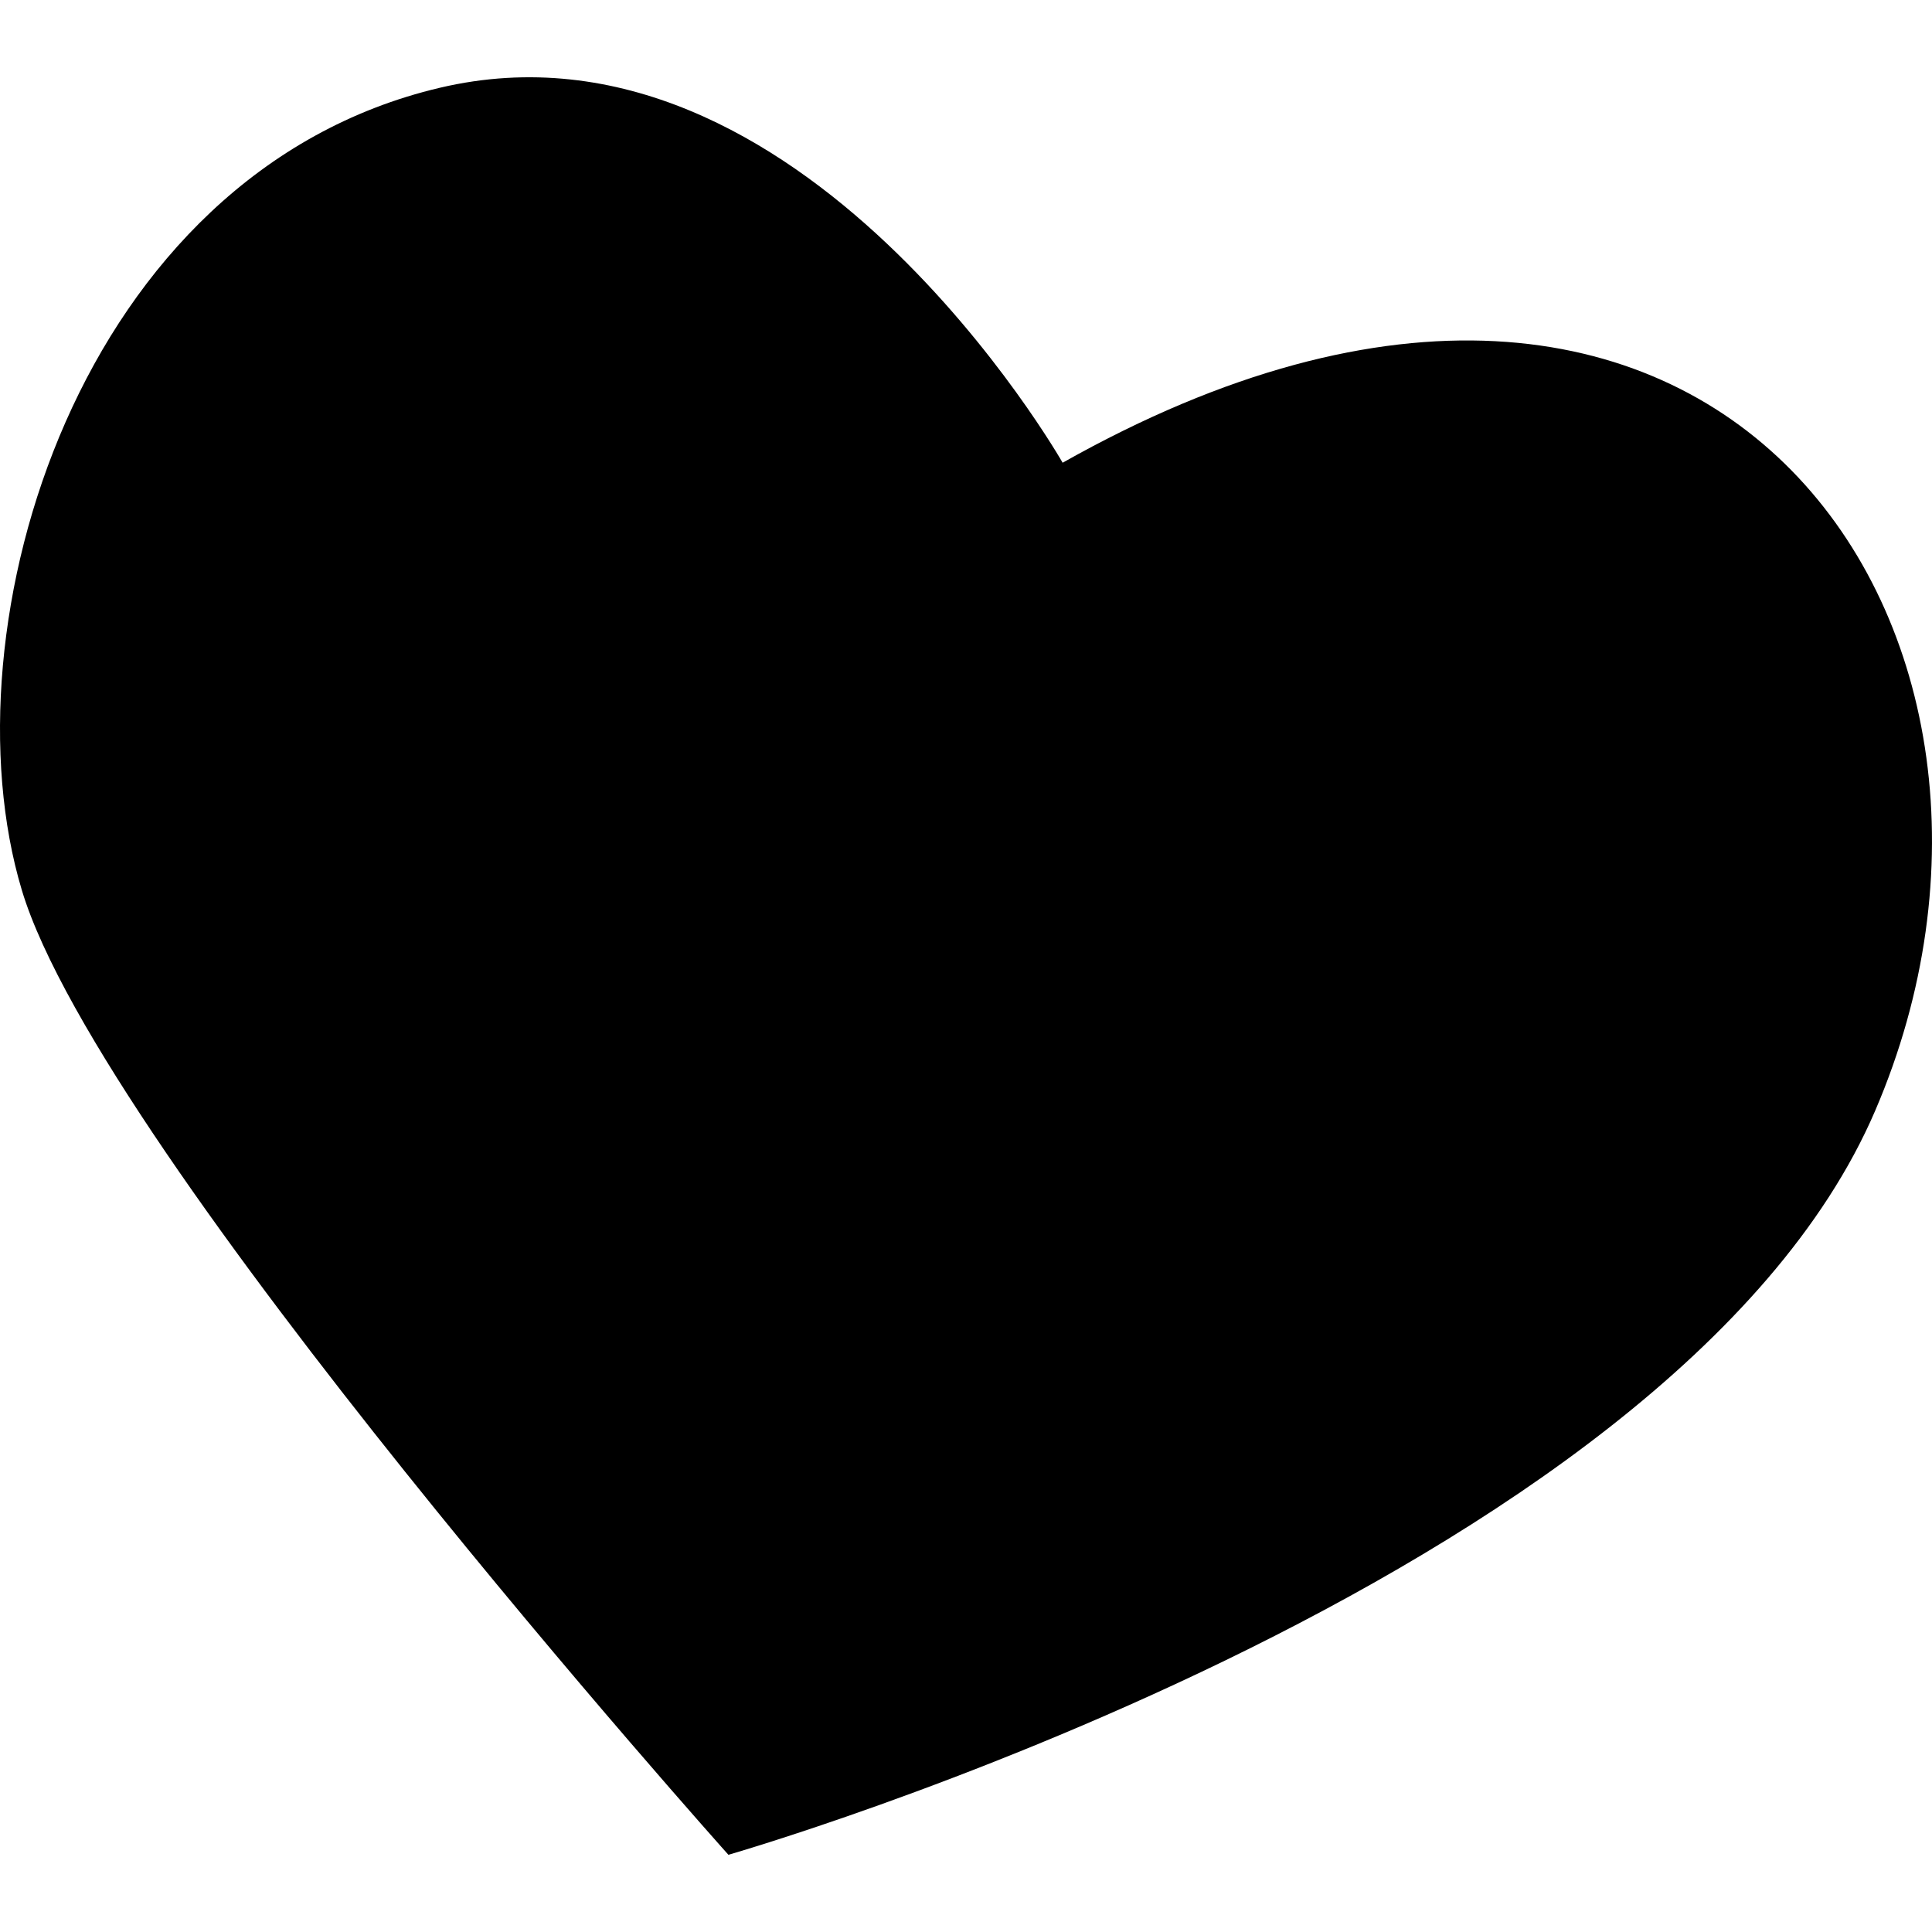 <svg width="400" height="400" xmlns="http://www.w3.org/2000/svg"><path d="M388.235 229.964c-42.12 98.04-237.425 154.05-237.425 154.05S20.973 238.988 4.525 184.312c-16.43-54.677 11.764-148.52 86.528-166.139C165.817.555 220.007 95.803 220.007 95.803c135.927-76.656 210.348 36.12 168.228 134.16Z" fill="#000" fill-rule="evenodd"/></svg>